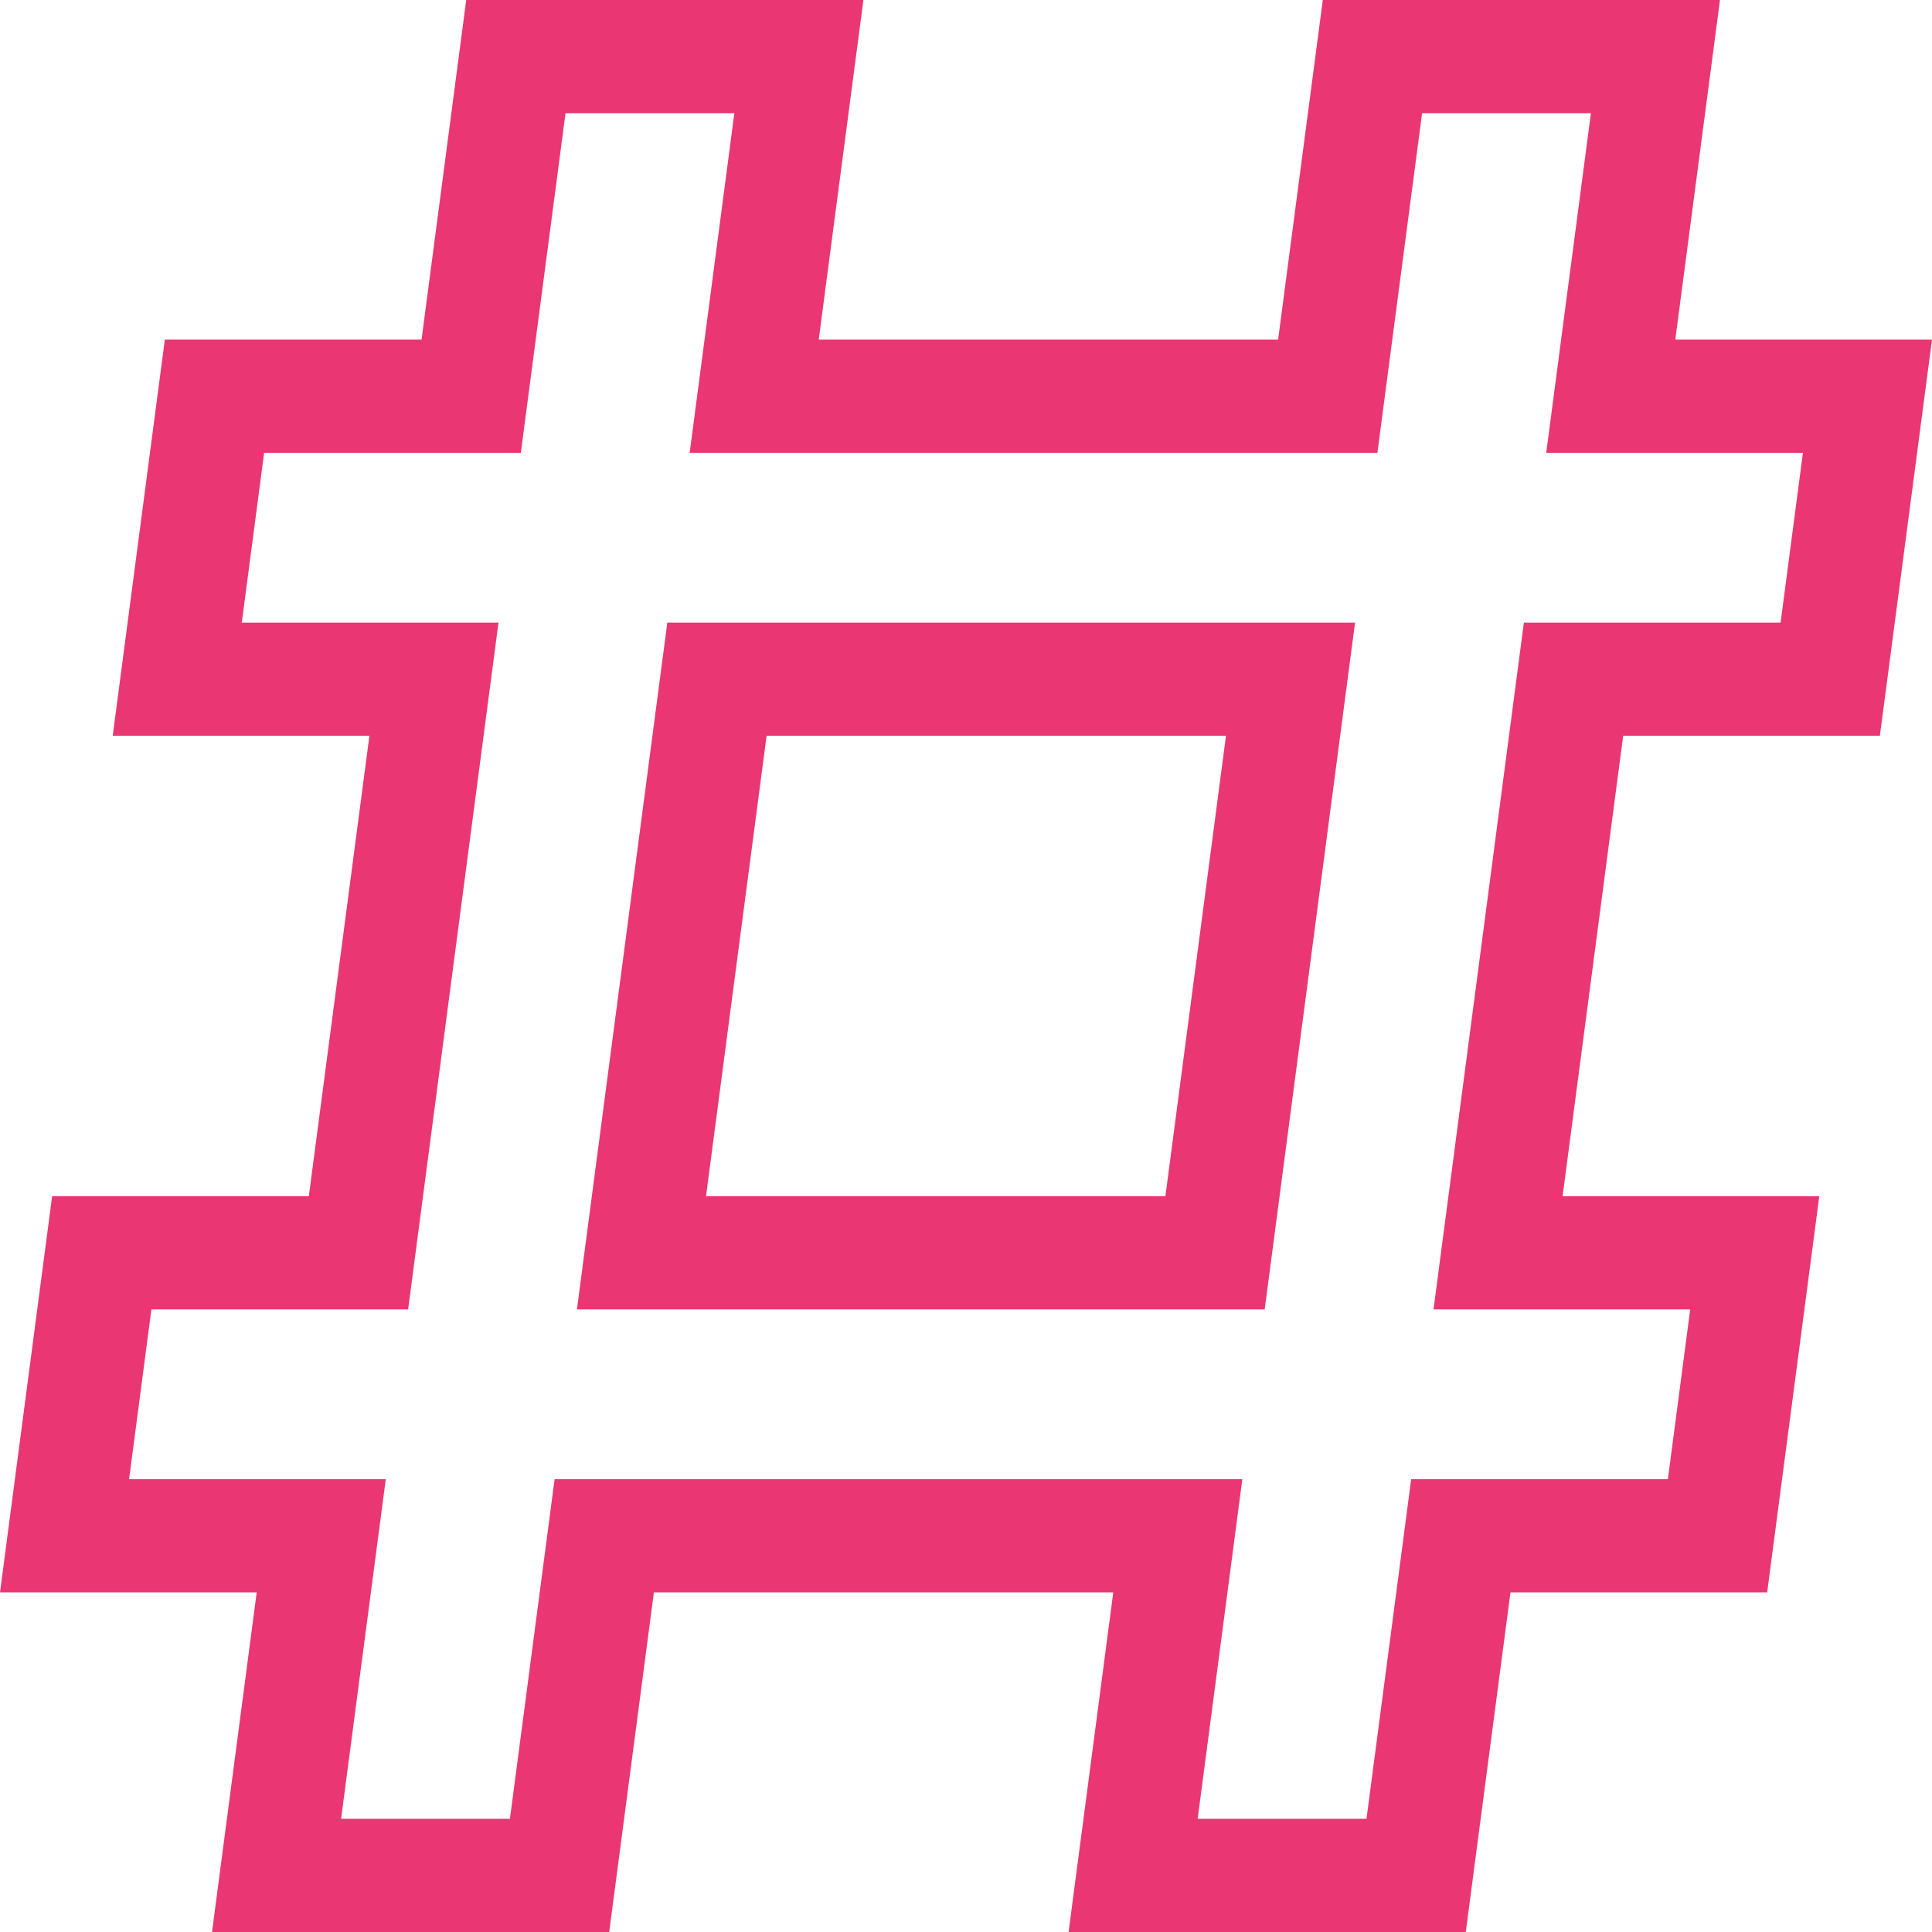 <?xml version="1.0" encoding="iso-8859-1"?>
<!-- Generator: Adobe Illustrator 19.0.0, SVG Export Plug-In . SVG Version: 6.00 Build 0)  -->
<svg xmlns="http://www.w3.org/2000/svg" xmlns:xlink="http://www.w3.org/1999/xlink" version="1.1" id="Capa_1" x="0px" y="0px" viewBox="0 0 512 512" style="enable-background:new 0 0 512 512;" xml:space="preserve" width="512px" height="512px">
<g>
	<g>
		<path d="M498.184,195L512,90h-68.028l11.842-90H350.555l-11.842,90H216.972l11.842-90H123.555l-11.842,90H43.684L29.869,195    h68.028L81.844,317H13.816L0,422h68.029l-11.842,90h105.259l11.842-90h121.741l-11.842,90h105.259l11.842-90h68.028l13.816-105    h-68.028l16.053-122H498.184z M447.925,347l-5.921,45h-68.028l-11.842,90h-44.741l11.842-90H146.976l-11.842,90H90.393l11.842-90    H34.206l5.921-45h68.028l23.947-182H64.075l5.921-45h68.029l11.842-90h44.741l-11.842,90h182.259l11.842-90h44.741l-11.842,90    h68.028l-5.921,45h-68.028l-23.947,182H447.925z" fill="#eb3674"/>
	</g>
</g>
<g>
	<g>
		<path d="M176.844,165l-23.947,182h182.259l23.947-182H176.844z M308.844,317H187.103l16.053-122h121.741L308.844,317z" fill="#eb3674"/>
	</g>
</g>
<g>
</g>
<g>
</g>
<g>
</g>
<g>
</g>
<g>
</g>
<g>
</g>
<g>
</g>
<g>
</g>
<g>
</g>
<g>
</g>
<g>
</g>
<g>
</g>
<g>
</g>
<g>
</g>
<g>
</g>
</svg>
